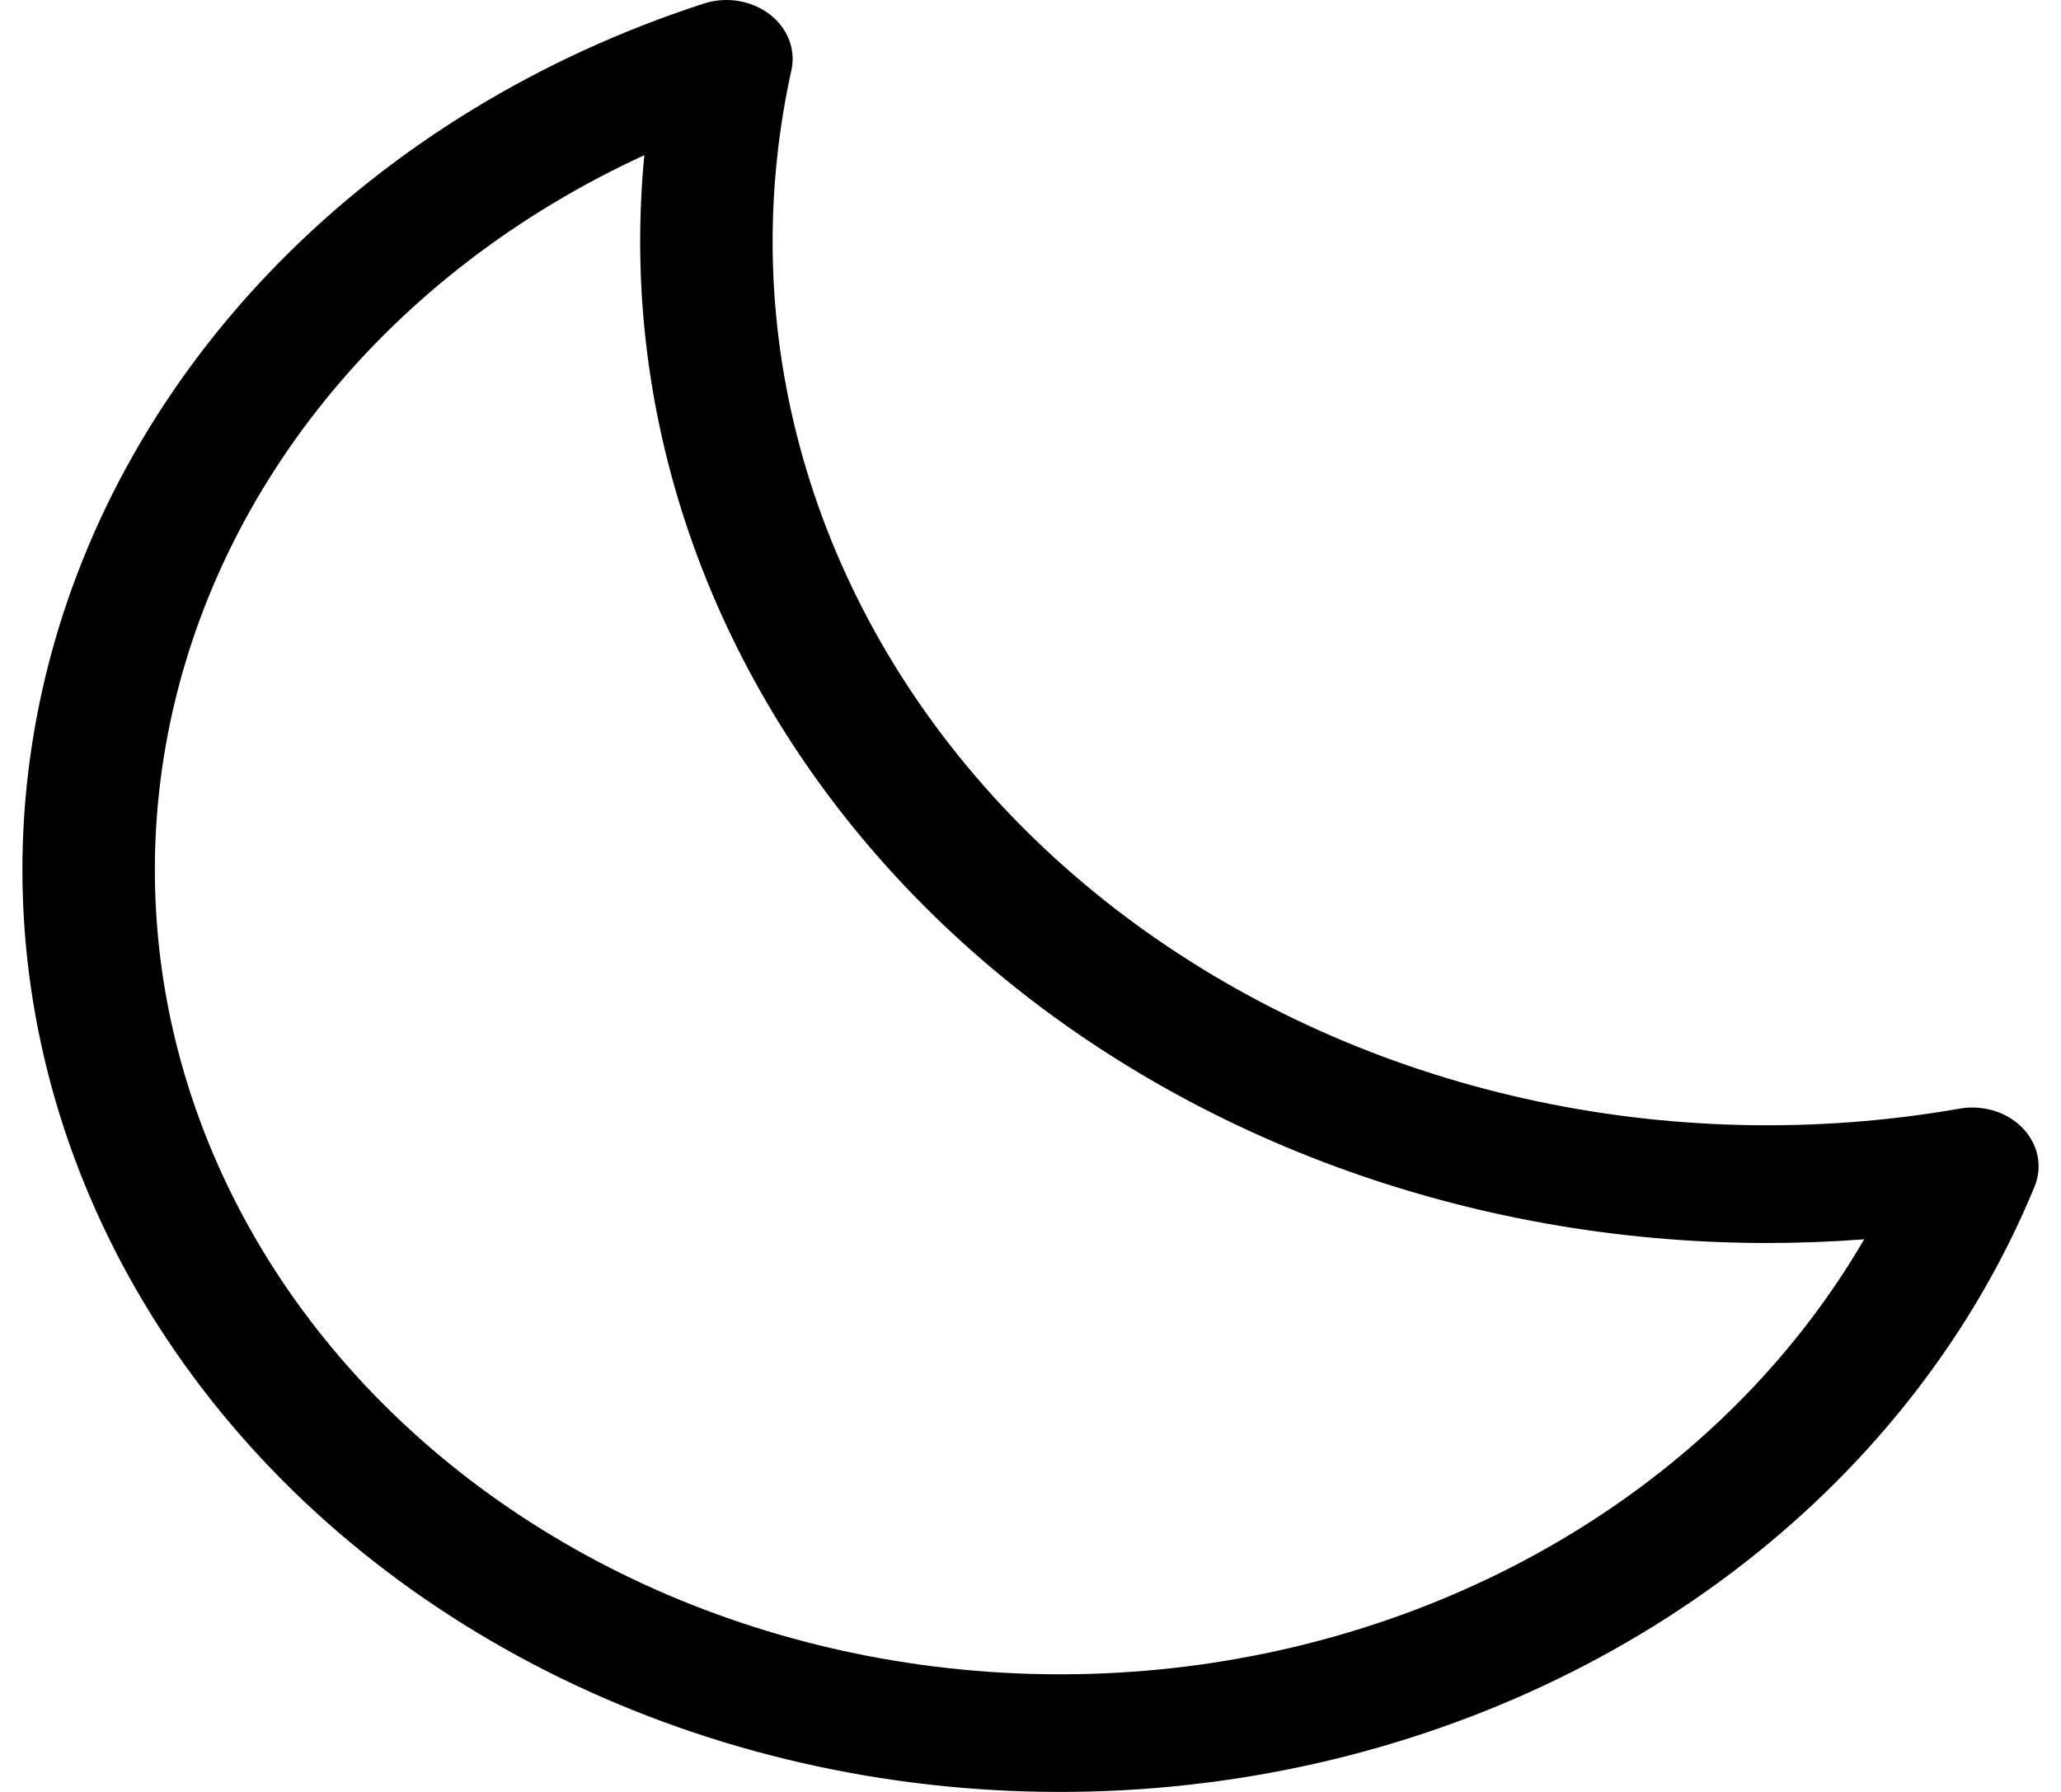 <svg width="46" height="40" viewBox="0 0 46 40" fill="none" xmlns="http://www.w3.org/2000/svg">
<path d="M17.175 0.317C16.975 0.164 16.732 0.062 16.472 0.02C16.212 -0.021 15.944 0.001 15.697 0.083C12.043 1.272 8.786 3.26 6.225 5.863C3.664 8.467 1.882 11.602 1.044 14.979C0.206 18.356 0.338 21.867 1.429 25.186C2.52 28.506 4.535 31.528 7.286 33.973C10.038 36.418 13.438 38.207 17.173 39.176C20.908 40.145 24.858 40.261 28.657 39.515C32.456 38.769 35.982 37.184 38.91 34.907C41.839 32.63 44.074 29.733 45.411 26.486C45.5 26.267 45.523 26.031 45.476 25.802C45.43 25.573 45.315 25.359 45.145 25.182C44.975 25.005 44.755 24.872 44.508 24.795C44.261 24.719 43.995 24.702 43.738 24.747C40.523 25.31 37.207 25.233 34.029 24.523C30.851 23.812 27.889 22.484 25.356 20.636C22.824 18.787 20.783 16.463 19.38 13.83C17.978 11.198 17.248 8.322 17.244 5.409C17.244 4.12 17.384 2.834 17.663 1.57C17.714 1.341 17.696 1.105 17.61 0.885C17.524 0.664 17.374 0.468 17.175 0.317ZM14.381 3.464C14.319 4.109 14.288 4.758 14.288 5.409C14.295 11.331 16.946 17.009 21.657 21.197C26.368 25.384 32.756 27.74 39.419 27.747C40.15 27.747 40.879 27.719 41.607 27.664C40.147 30.173 38.042 32.341 35.462 33.992C32.883 35.642 29.902 36.728 26.761 37.162C23.621 37.595 20.409 37.364 17.388 36.487C14.367 35.611 11.621 34.112 9.374 32.115C7.126 30.117 5.441 27.677 4.454 24.991C3.468 22.305 3.208 19.451 3.696 16.66C4.184 13.868 5.406 11.218 7.262 8.925C9.119 6.632 11.558 4.761 14.381 3.464Z" fill="black"/>
</svg>

